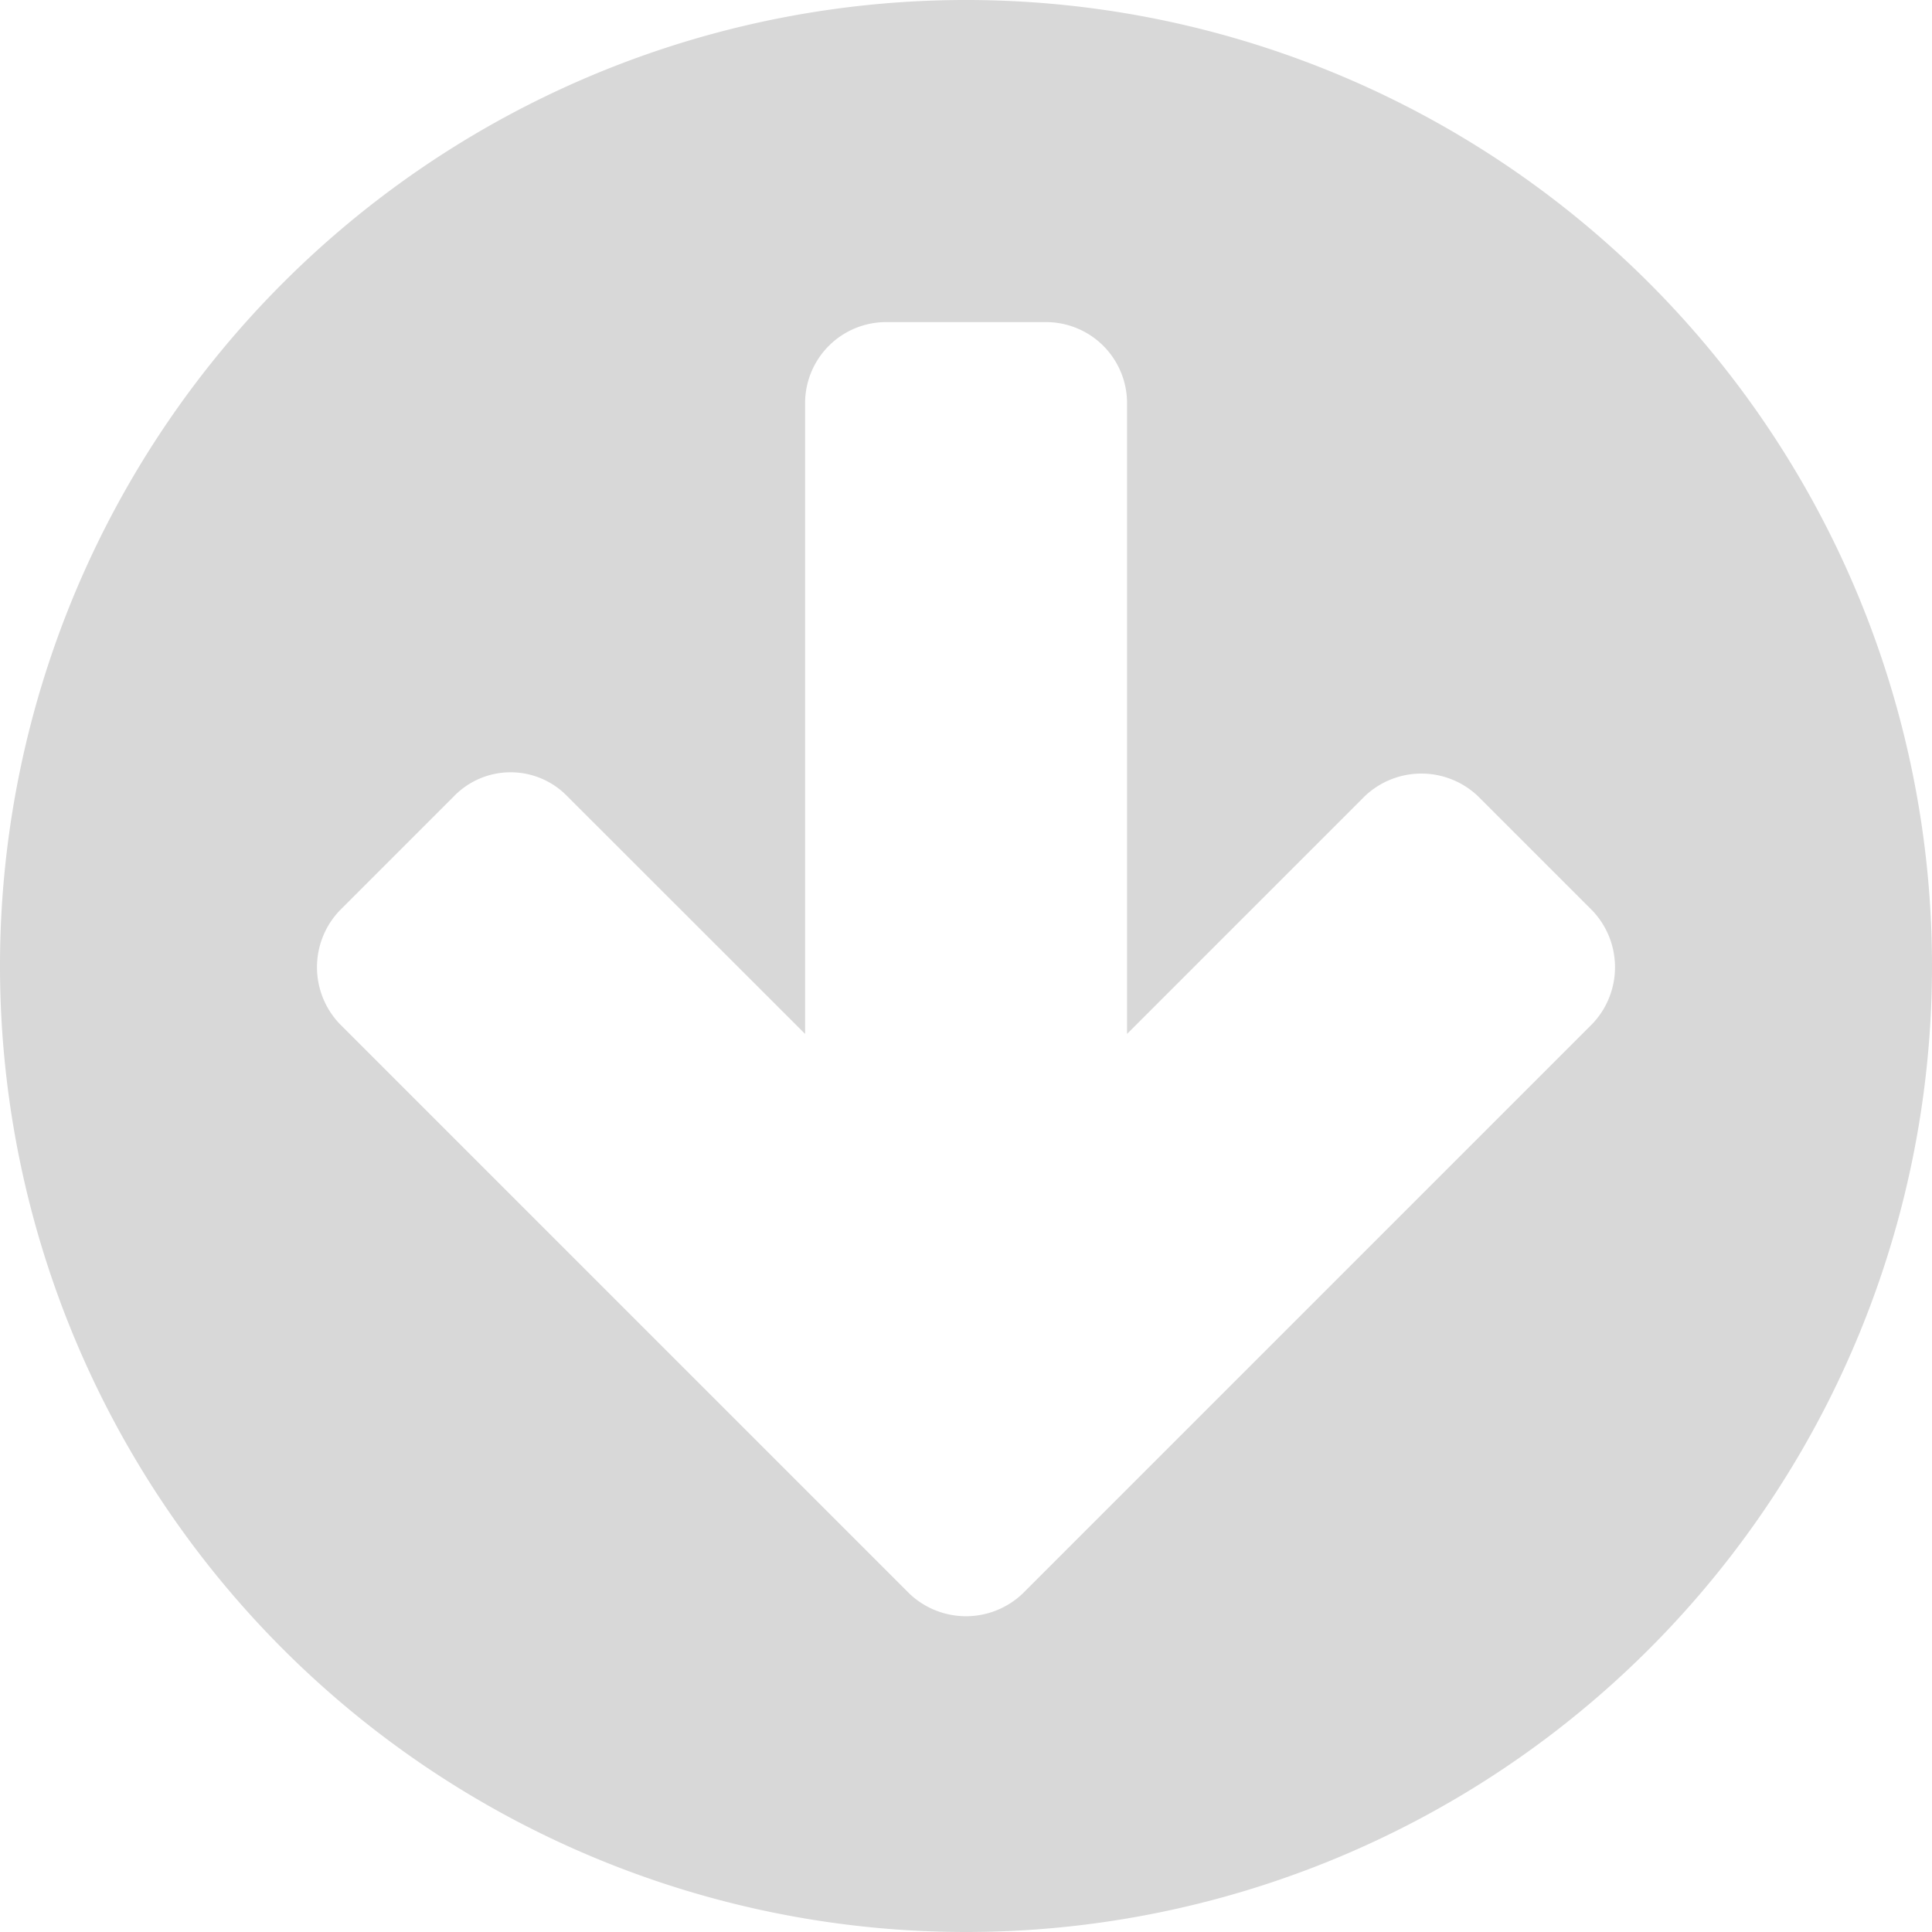 <svg xmlns="http://www.w3.org/2000/svg" viewBox="0 0 128 128"><title>import</title><g id="import.svg"><path d="M64,128a64,64,0,1,1,64-64A64,64,0,0,1,64,128Zm41.5-67.67-7.58-7.58a5.44,5.44,0,0,0-7.5,0L74.67,68.5V26.67a5.37,5.37,0,0,0-5.33-5.33H58.67a5.37,5.37,0,0,0-5.33,5.33V68.5L37.58,52.75a5.23,5.23,0,0,0-7.5,0L22.5,60.33a5.44,5.44,0,0,0,0,7.5L52.67,98l7.58,7.58a5.44,5.44,0,0,0,7.5,0L75.33,98,105.5,67.83a5.44,5.44,0,0,0,0-7.5Z" fill="#d8d8d8"/></g></svg>